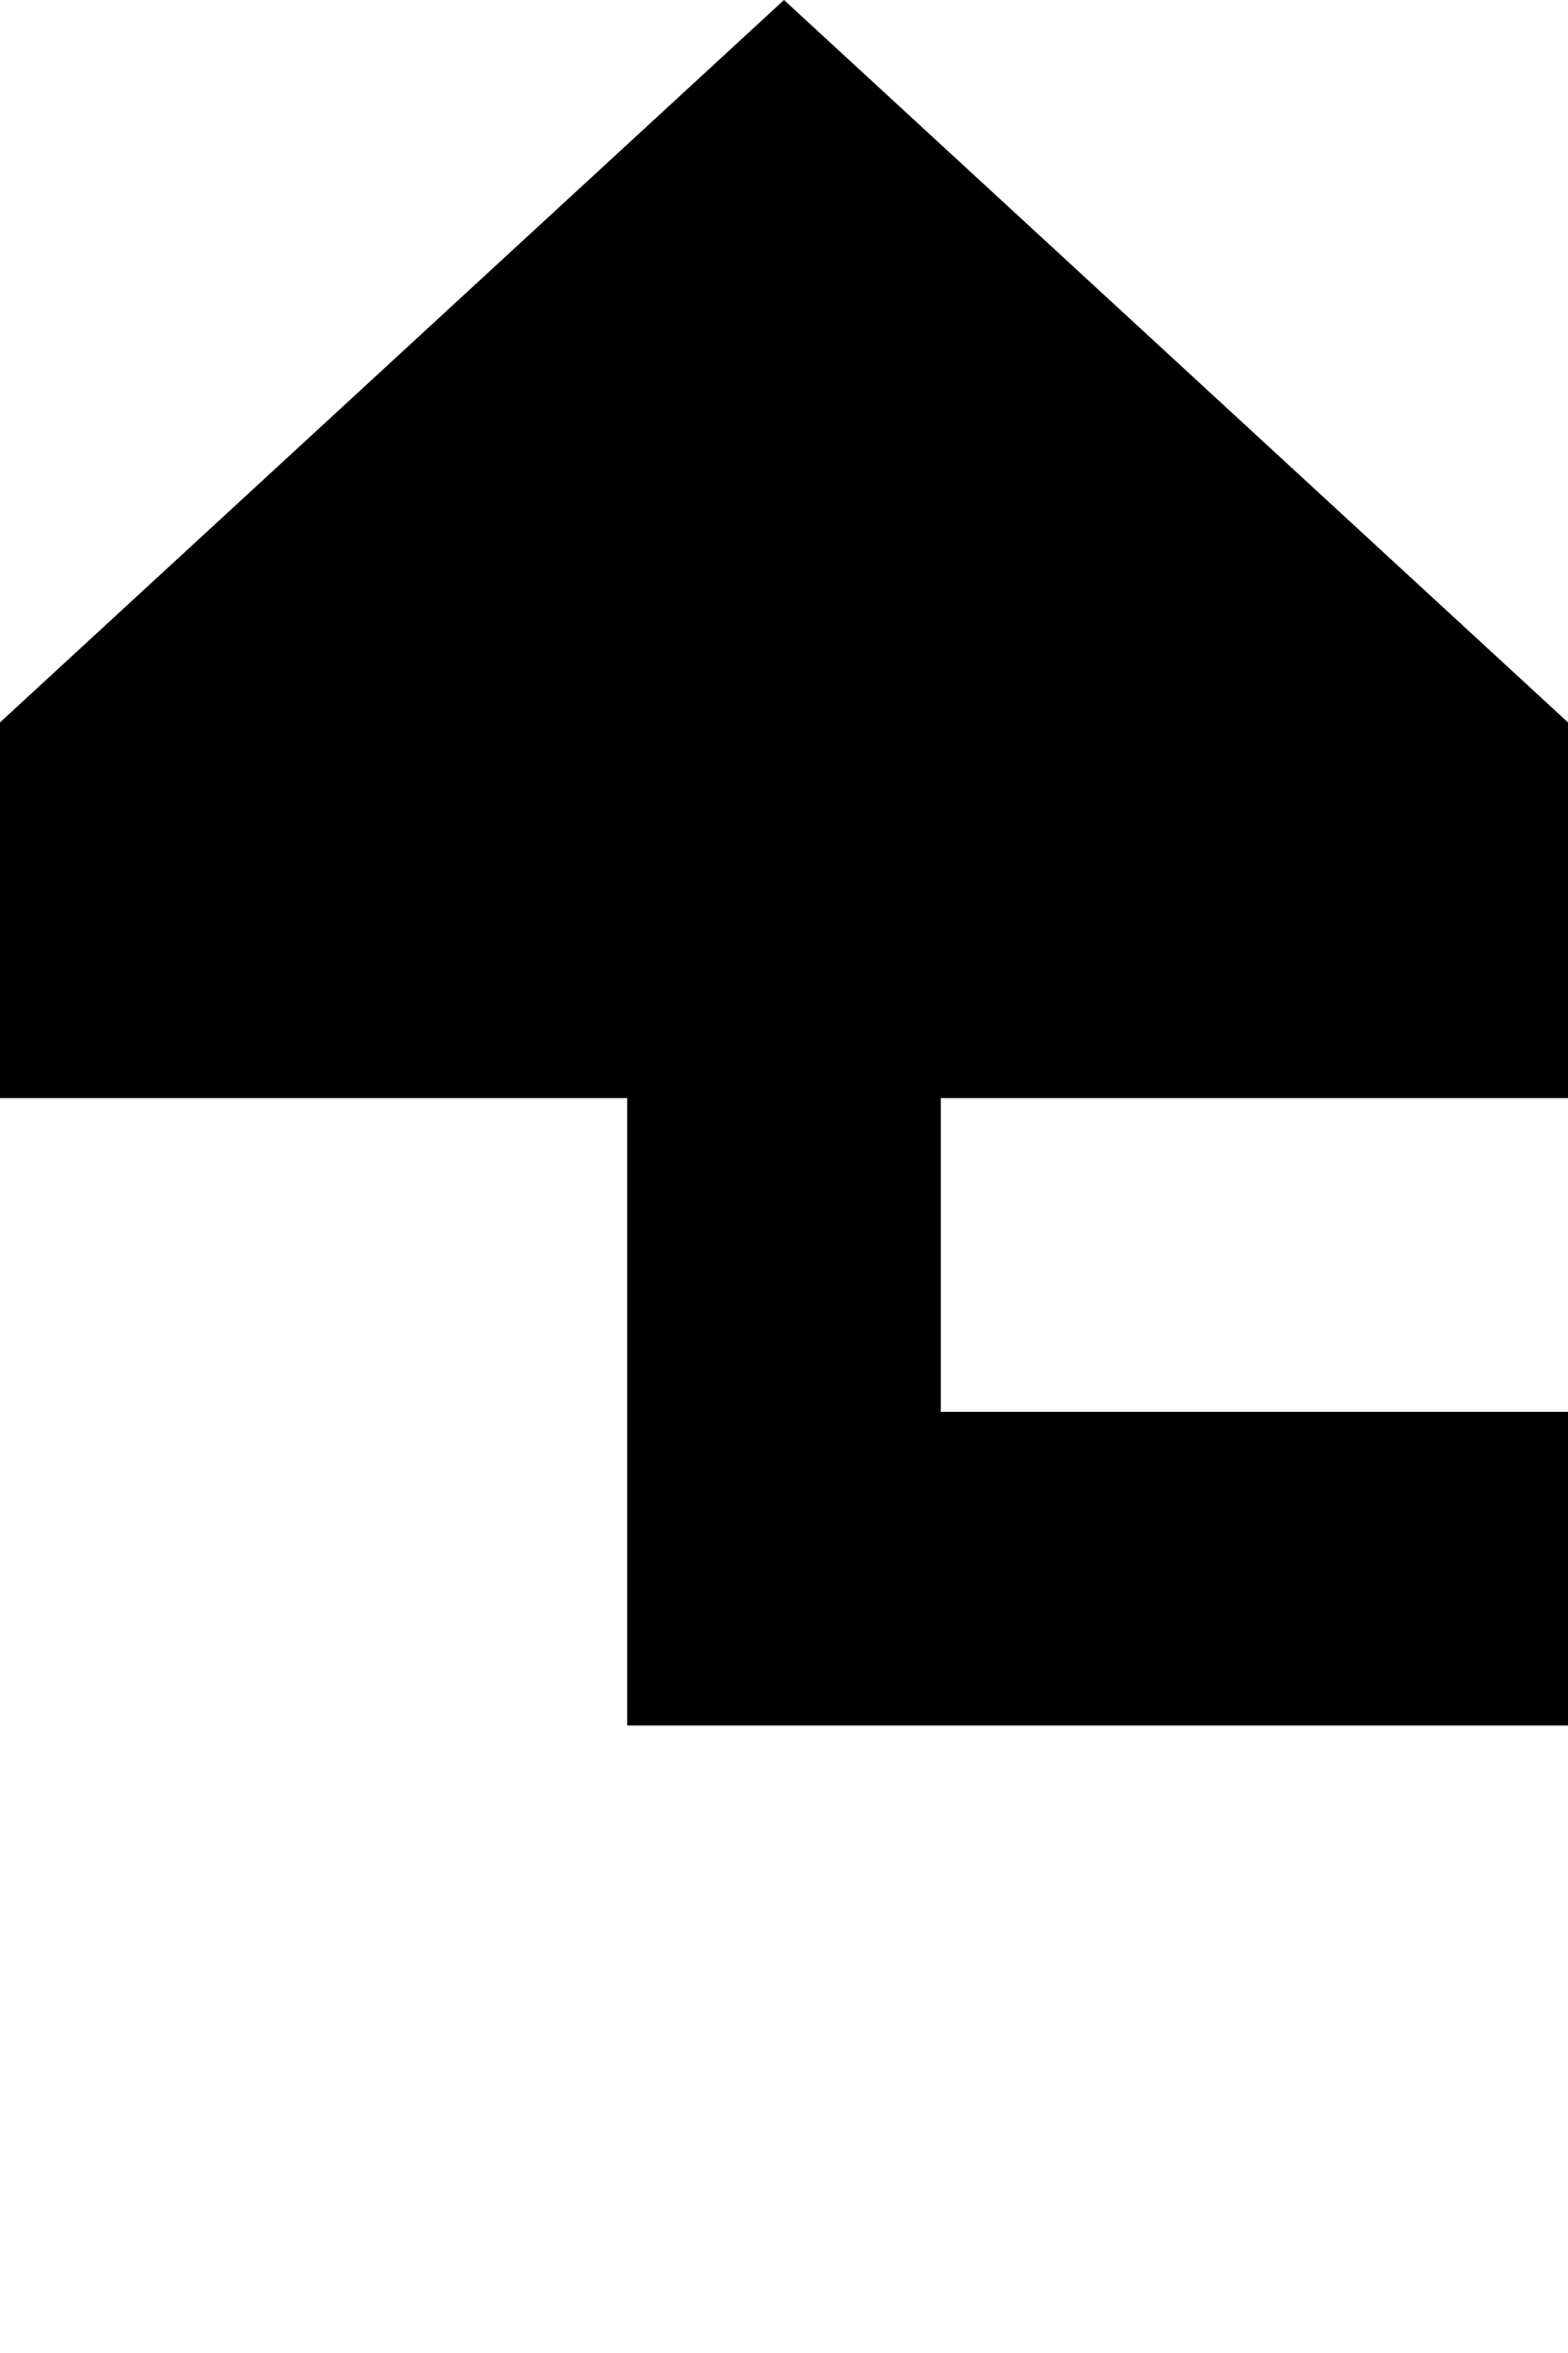 ﻿<?xml version="1.0" encoding="utf-8"?>
<svg version="1.1" xmlns:xlink="http://www.w3.org/1999/xlink" width="10px" height="15px" preserveAspectRatio="xMidYMin meet" viewBox="428 820  8 15" xmlns="http://www.w3.org/2000/svg">
  <path d="M 578 652  L 520 652  L 520 830  L 432 830  L 432 826  " stroke-width="2" stroke="#000000" fill="none" />
  <path d="M 439.6 827  L 432 820  L 424.4 827  L 439.6 827  Z " fill-rule="nonzero" fill="#000000" stroke="none" />
</svg>